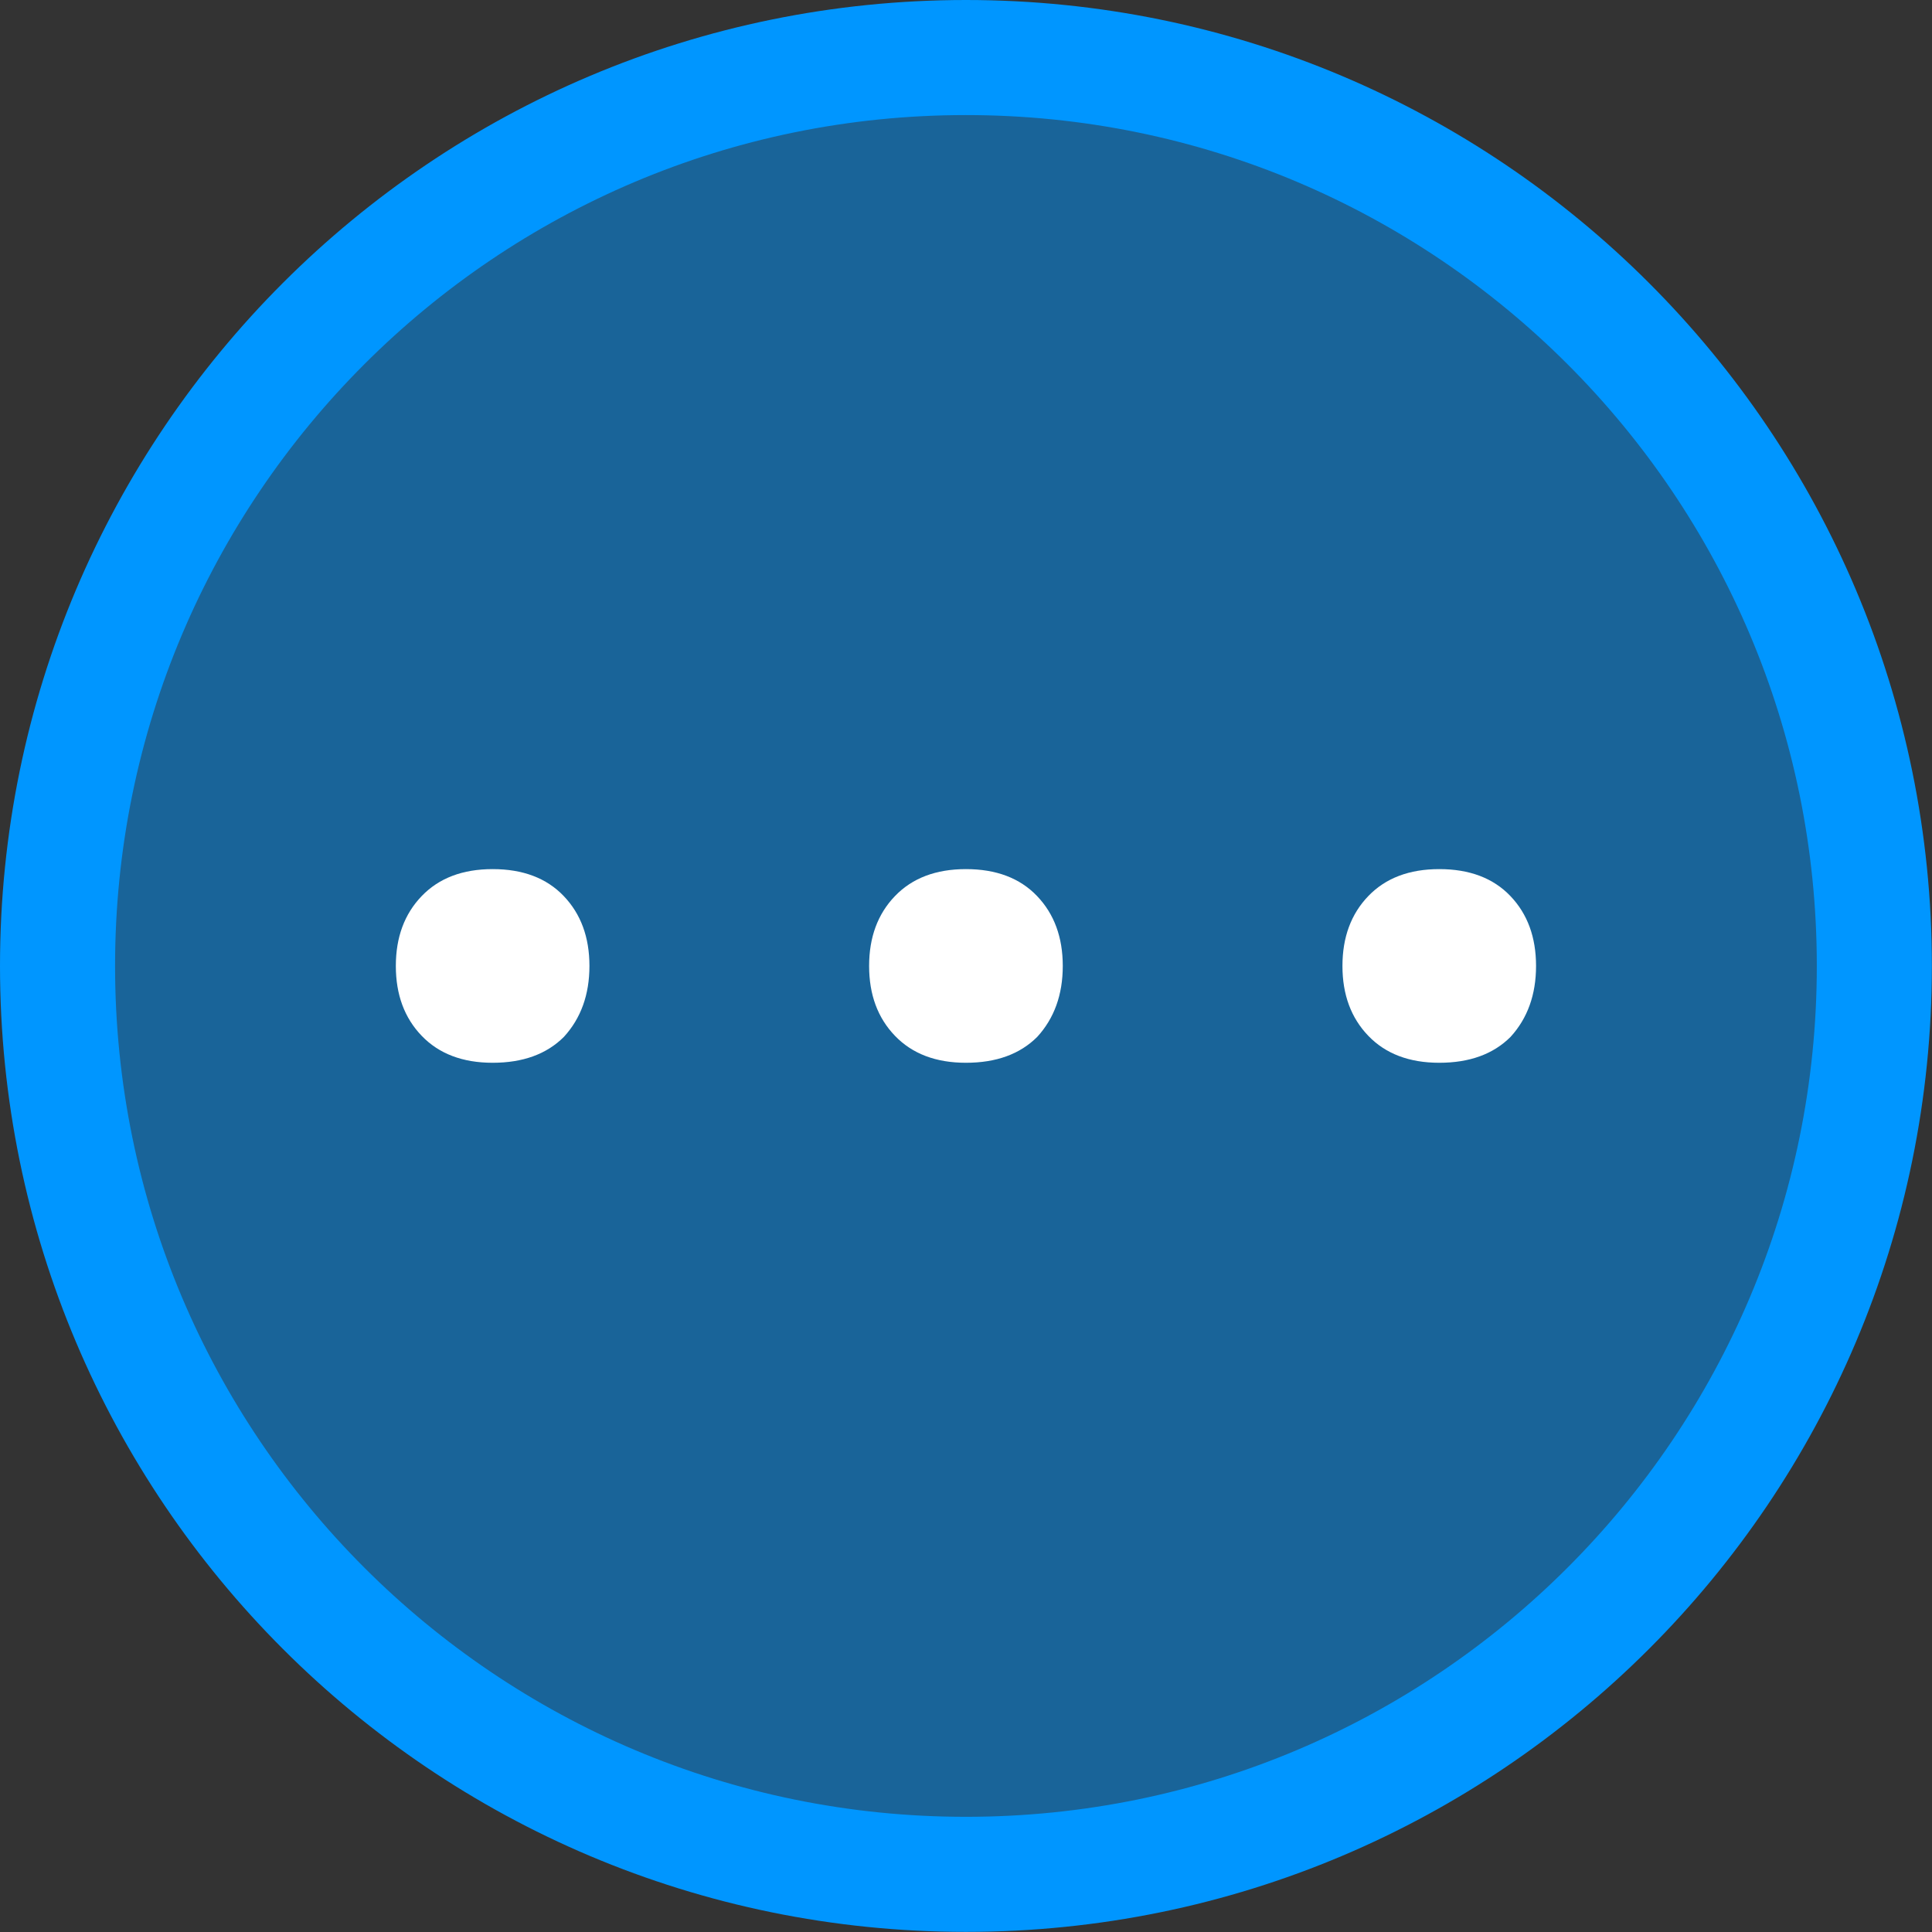 ﻿<?xml version="1.0" encoding="utf-8"?>
<!DOCTYPE svg PUBLIC "-//W3C//DTD SVG 1.1//EN" "http://www.w3.org/Graphics/SVG/1.1/DTD/svg11.dtd">
<svg xmlns="http://www.w3.org/2000/svg" xmlns:xlink="http://www.w3.org/1999/xlink" version="1.1" baseProfile="full" width="33.578" height="33.578" viewBox="0 0 33.58 33.58" enable-background="new 0 0 33.58 33.58" xml:space="preserve">
	<rect x="0" y="0" width="33.58" height="33.58" fill="#333333" stroke="none"/>
	<path fill="#0096FF" fill-opacity="0.502" stroke-width="2" stroke-linejoin="round" stroke="#0096FF" stroke-opacity="1" d="M 16.789,1C 25.509,1 32.578,8.069 32.578,16.789C 32.578,25.509 25.509,32.578 16.789,32.578C 8.069,32.578 1,25.509 1,16.789C 1,8.069 8.069,1 16.789,1 Z "/>
	<g>
		<path fill="#FFFFFF" fill-opacity="1" stroke-width="0.2" stroke-linejoin="round" d="M 9.801,18.022C 9.501,18.322 9.088,18.472 8.563,18.472C 8.041,18.472 7.63,18.316 7.33,18.004C 7.03,17.693 6.88,17.288 6.88,16.789C 6.88,16.291 7.03,15.885 7.33,15.574C 7.63,15.262 8.041,15.106 8.563,15.106C 9.088,15.106 9.5,15.262 9.798,15.574C 10.096,15.885 10.245,16.291 10.245,16.789C 10.245,17.288 10.097,17.699 9.801,18.022 Z "/>
		<path fill="#FFFFFF" fill-opacity="1" stroke-width="0.2" stroke-linejoin="round" d="M 18.028,18.022C 17.728,18.322 17.315,18.472 16.789,18.472C 16.267,18.472 15.856,18.316 15.556,18.004C 15.256,17.693 15.106,17.288 15.106,16.789C 15.106,16.291 15.256,15.885 15.556,15.574C 15.856,15.262 16.267,15.106 16.789,15.106C 17.315,15.106 17.727,15.262 18.025,15.574C 18.323,15.885 18.472,16.291 18.472,16.789C 18.472,17.288 18.324,17.699 18.028,18.022 Z "/>
		<path fill="#FFFFFF" fill-opacity="1" stroke-width="0.2" stroke-linejoin="round" d="M 26.255,18.022C 25.955,18.322 25.542,18.472 25.016,18.472C 24.494,18.472 24.083,18.316 23.783,18.004C 23.483,17.693 23.333,17.288 23.333,16.789C 23.333,16.291 23.483,15.885 23.783,15.574C 24.083,15.262 24.494,15.106 25.016,15.106C 25.542,15.106 25.954,15.262 26.252,15.574C 26.55,15.885 26.698,16.291 26.698,16.789C 26.698,17.288 26.55,17.699 26.255,18.022 Z "/>
	</g>
</svg>
